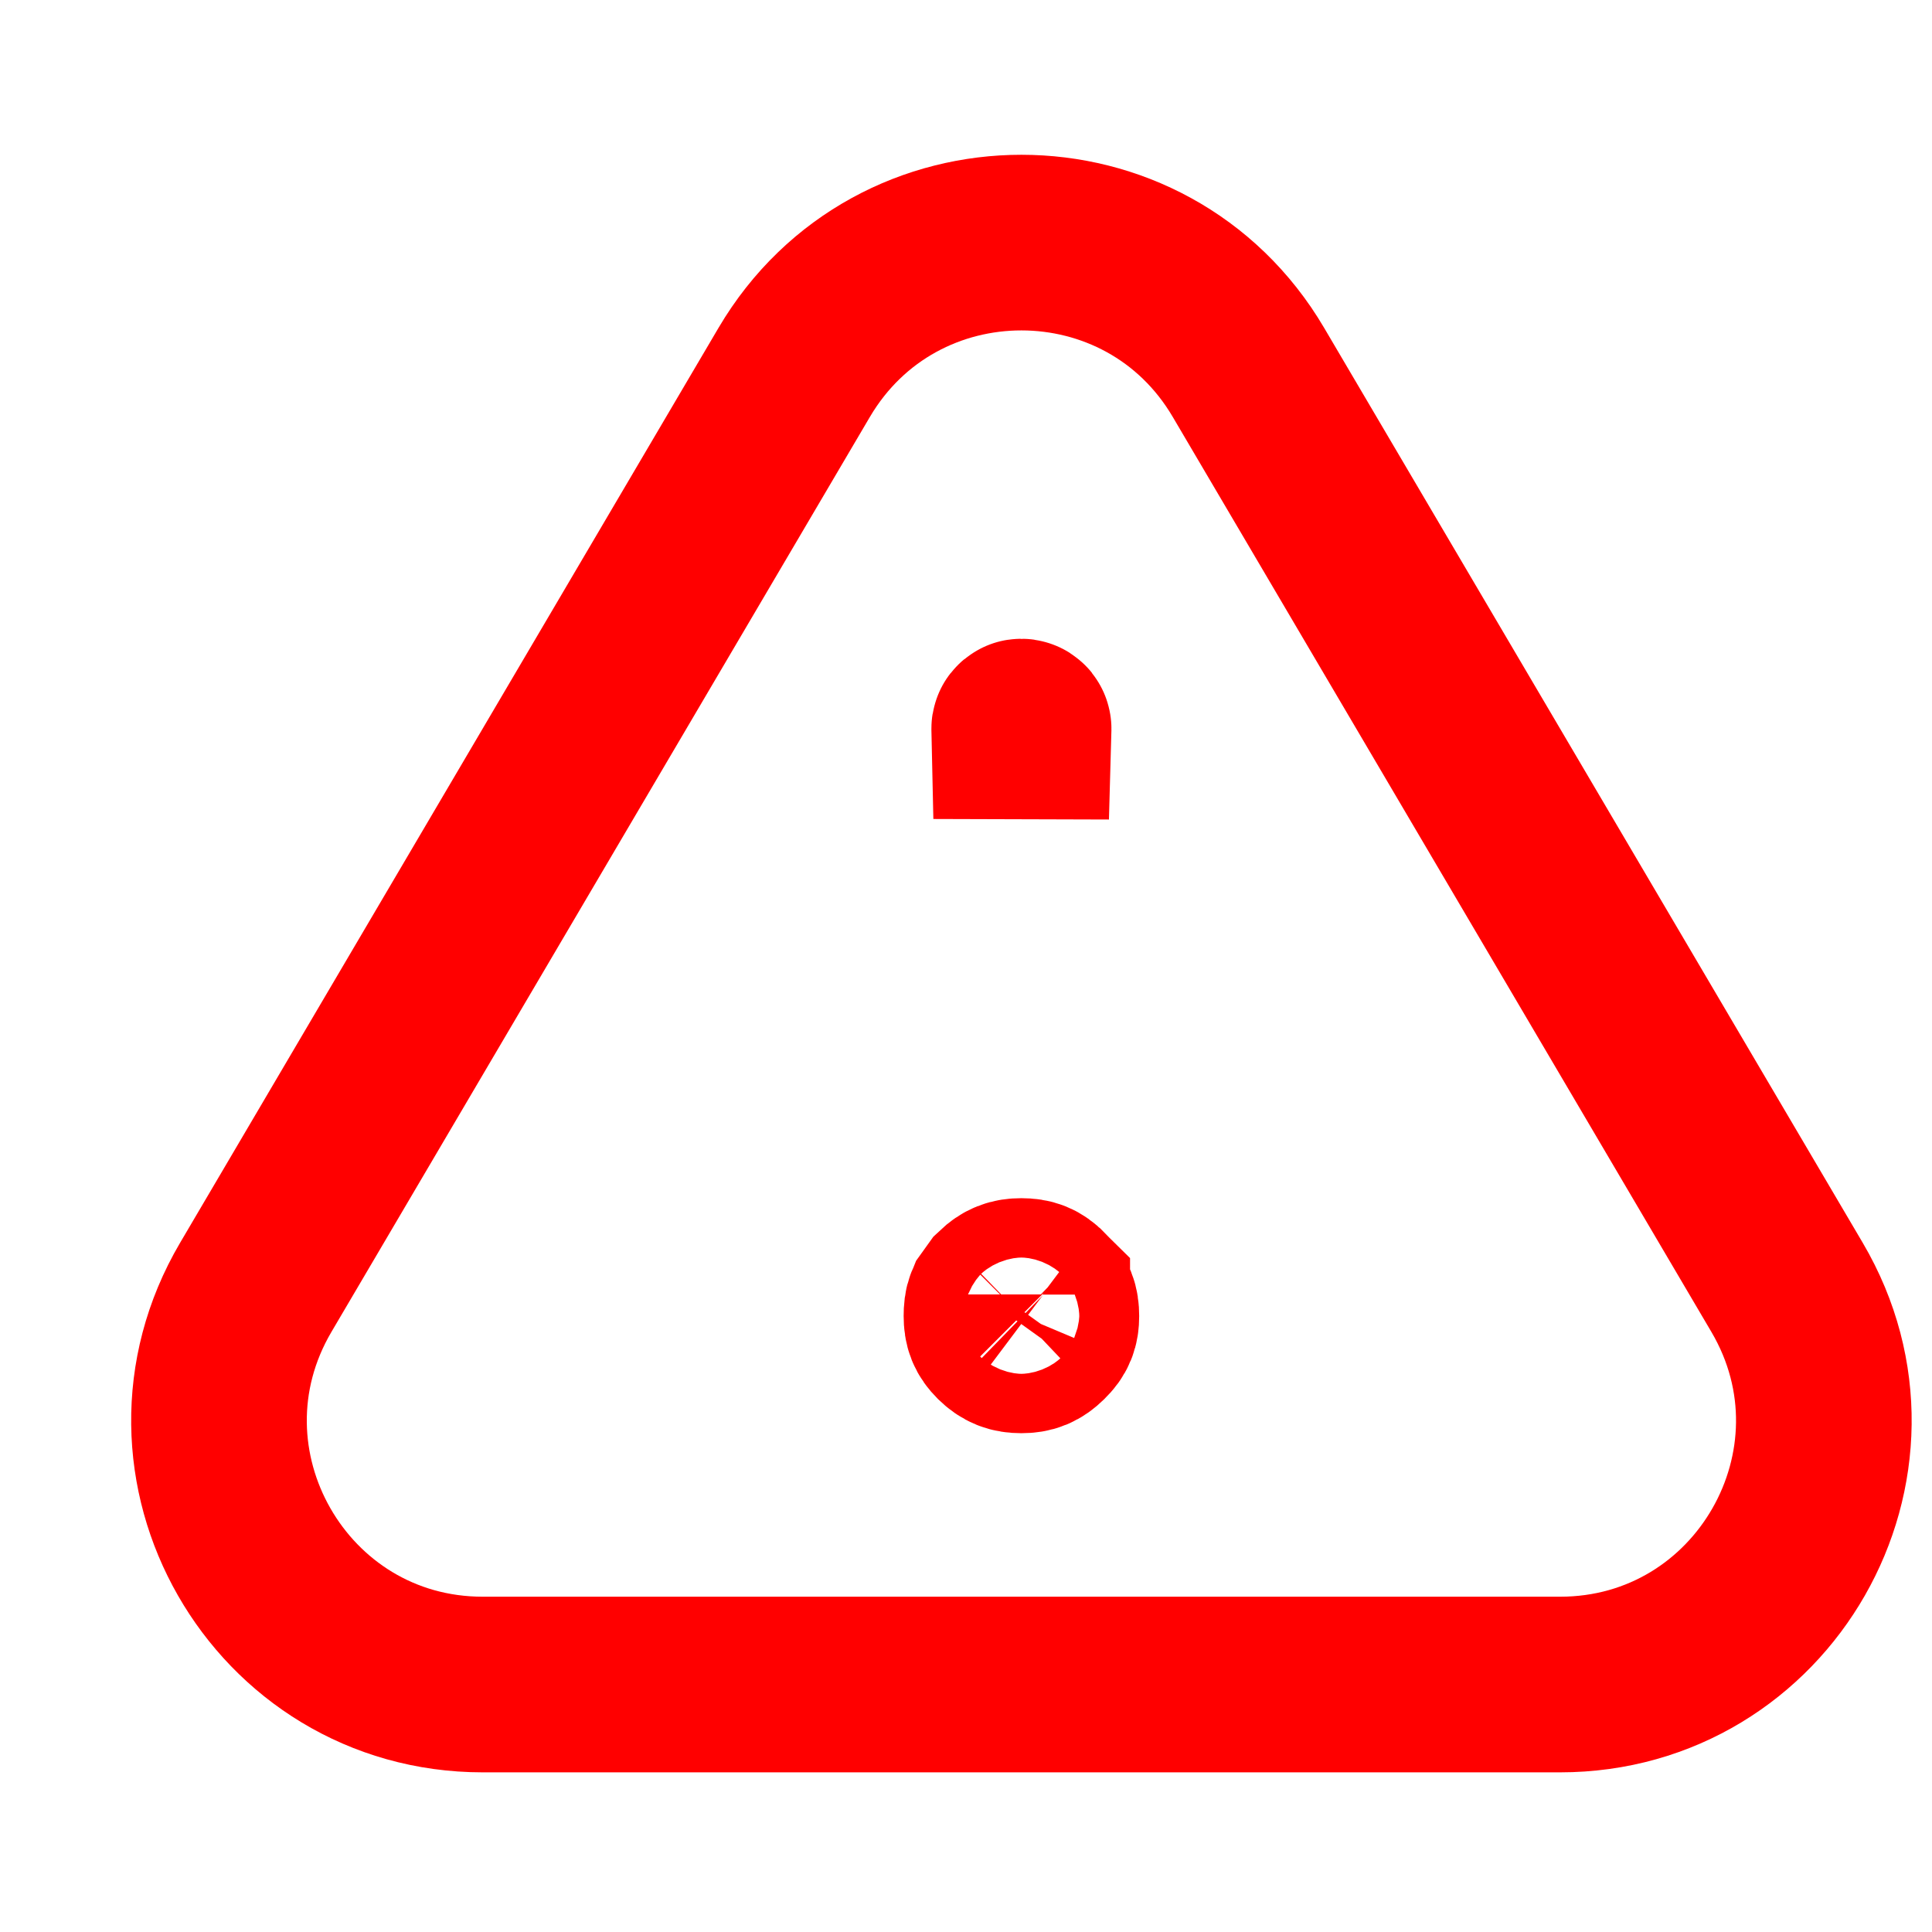 <svg width="11" height="11" viewBox="0 0 11 11" fill="none" xmlns="http://www.w3.org/2000/svg">
<path d="M4.522 2.12C5.103 1.135 6.528 1.135 7.108 2.12L10.175 7.33C10.763 8.33 10.042 9.591 8.882 9.591H2.749C1.589 9.591 0.868 8.33 1.456 7.33L4.522 2.12ZM5.815 7.322C5.764 7.322 5.732 7.334 5.693 7.371L5.655 7.424C5.647 7.443 5.645 7.465 5.645 7.493C5.645 7.545 5.657 7.575 5.692 7.61C5.731 7.648 5.764 7.66 5.815 7.66C5.868 7.66 5.898 7.647 5.935 7.611L5.938 7.608C5.975 7.572 5.986 7.543 5.986 7.493C5.986 7.439 5.974 7.409 5.938 7.374L5.934 7.371V7.37C5.898 7.334 5.868 7.322 5.815 7.322ZM5.811 4.138C5.809 4.138 5.808 4.139 5.807 4.141C5.805 4.142 5.804 4.143 5.804 4.145C5.803 4.145 5.803 4.147 5.803 4.149L5.814 4.652L5.828 4.149C5.828 4.147 5.827 4.145 5.827 4.145C5.827 4.143 5.826 4.142 5.824 4.141C5.823 4.139 5.821 4.138 5.82 4.138C5.82 4.137 5.818 4.137 5.815 4.137C5.813 4.137 5.811 4.137 5.811 4.138Z" stroke="#FF0000"/>
</svg>
